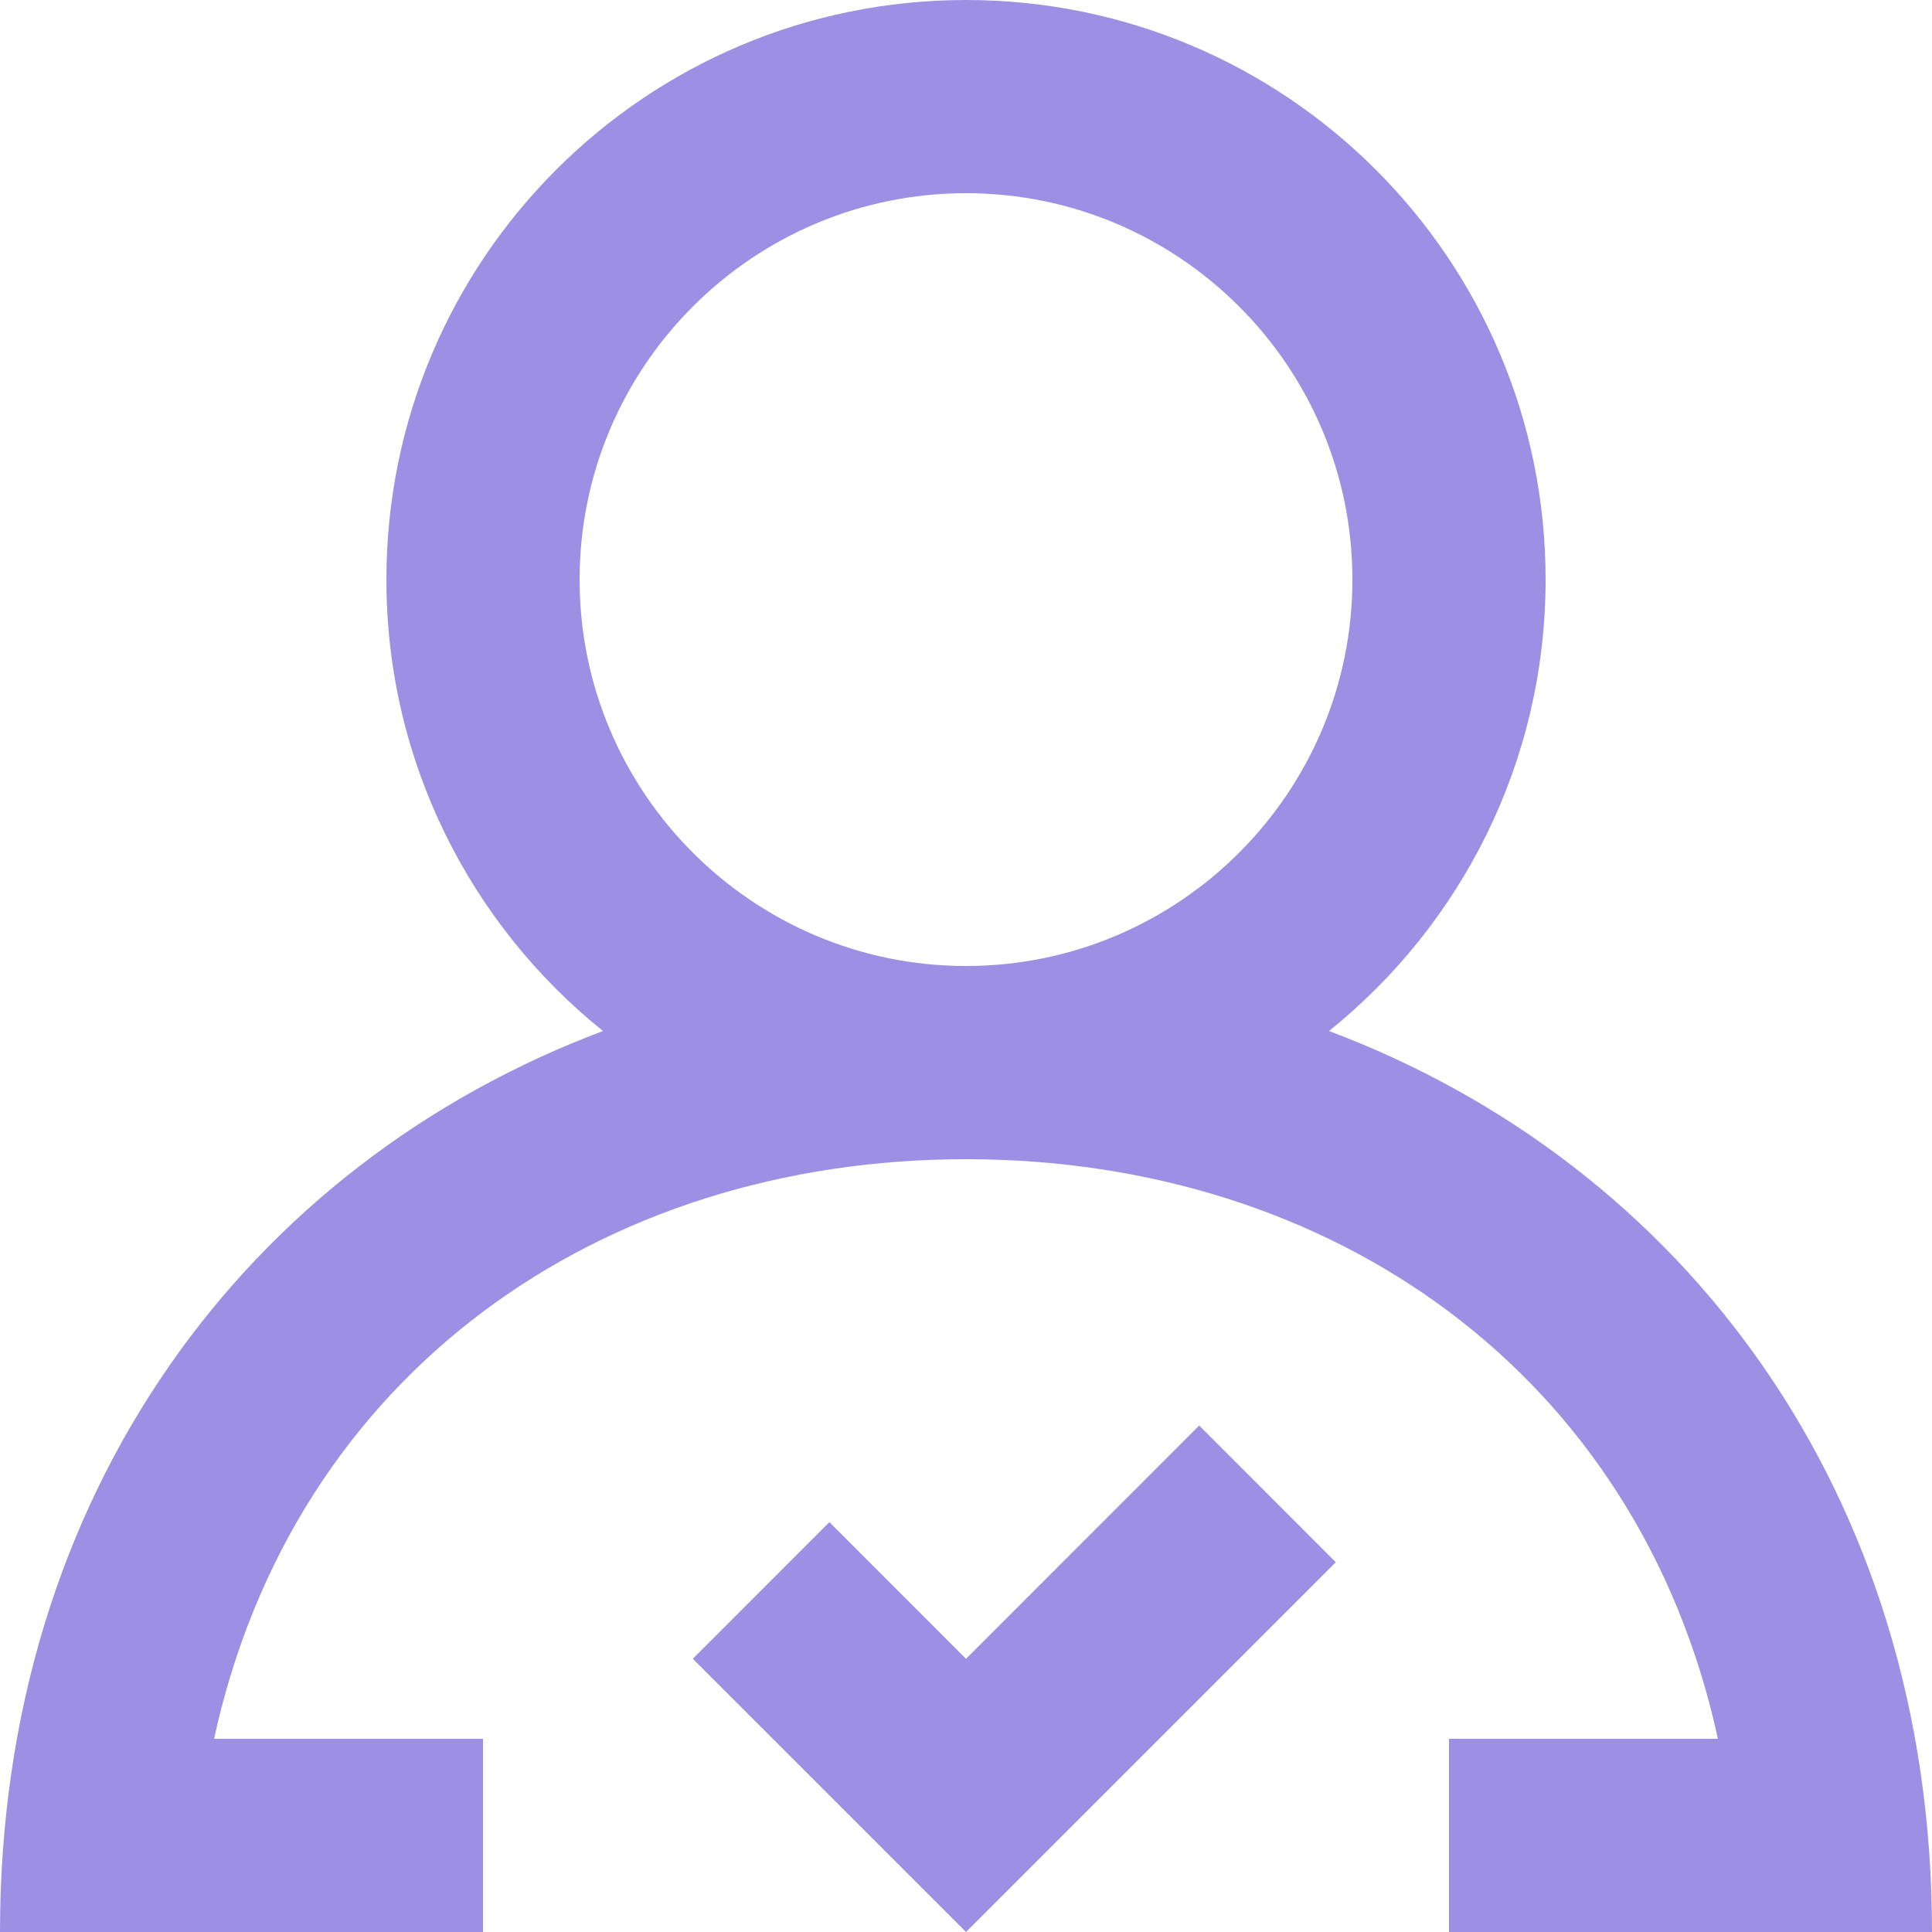 <?xml version="1.0" encoding="UTF-8"?>
<svg width="20px" height="20px" viewBox="0 0 20 20" version="1.1" xmlns="http://www.w3.org/2000/svg" xmlns:xlink="http://www.w3.org/1999/xlink">
    <!-- Generator: Sketch 44 (41411) - http://www.bohemiancoding.com/sketch -->
    <title>Icon</title>
    <desc>Created with Sketch.</desc>
    <defs></defs>
    <g id="PDP" stroke="none" stroke-width="1" fill="none" fill-rule="evenodd">
        <g id="dashboard" transform="translate(-696, -249)" fill="#9D90E4">
            <g id="Group-5" transform="translate(646, 190)">
                <g id="Icon" transform="translate(30, 40)">
                    <path d="M34,25 C34,22.794 32.206,21 30,21 C27.794,21 26,22.794 26,25 C26,27.206 27.794,29 30,29 C32.206,29 34,27.206 34,25 L34,25 Z M40,39 L35,39 L35,37 L37.784,37 C36.958,33.214 33.785,31 30,31 C26.215,31 23.042,33.214 22.216,37 L25,37 L25,39 L20,39 C20,34.445 22.583,31.048 26.242,29.673 C24.876,28.574 24,26.89 24,25 C24,21.686 26.686,19 30,19 C33.314,19 36,21.686 36,25 C36,26.89 35.124,28.574 33.758,29.673 C37.417,31.048 40,34.445 40,39 L40,39 Z M32.414,33.757 L33.828,35.172 L30,39 L27.172,36.172 L28.586,34.757 L30,36.172 L32.414,33.757 Z"></path>
                </g>
            </g>
        </g>
    </g>
</svg>